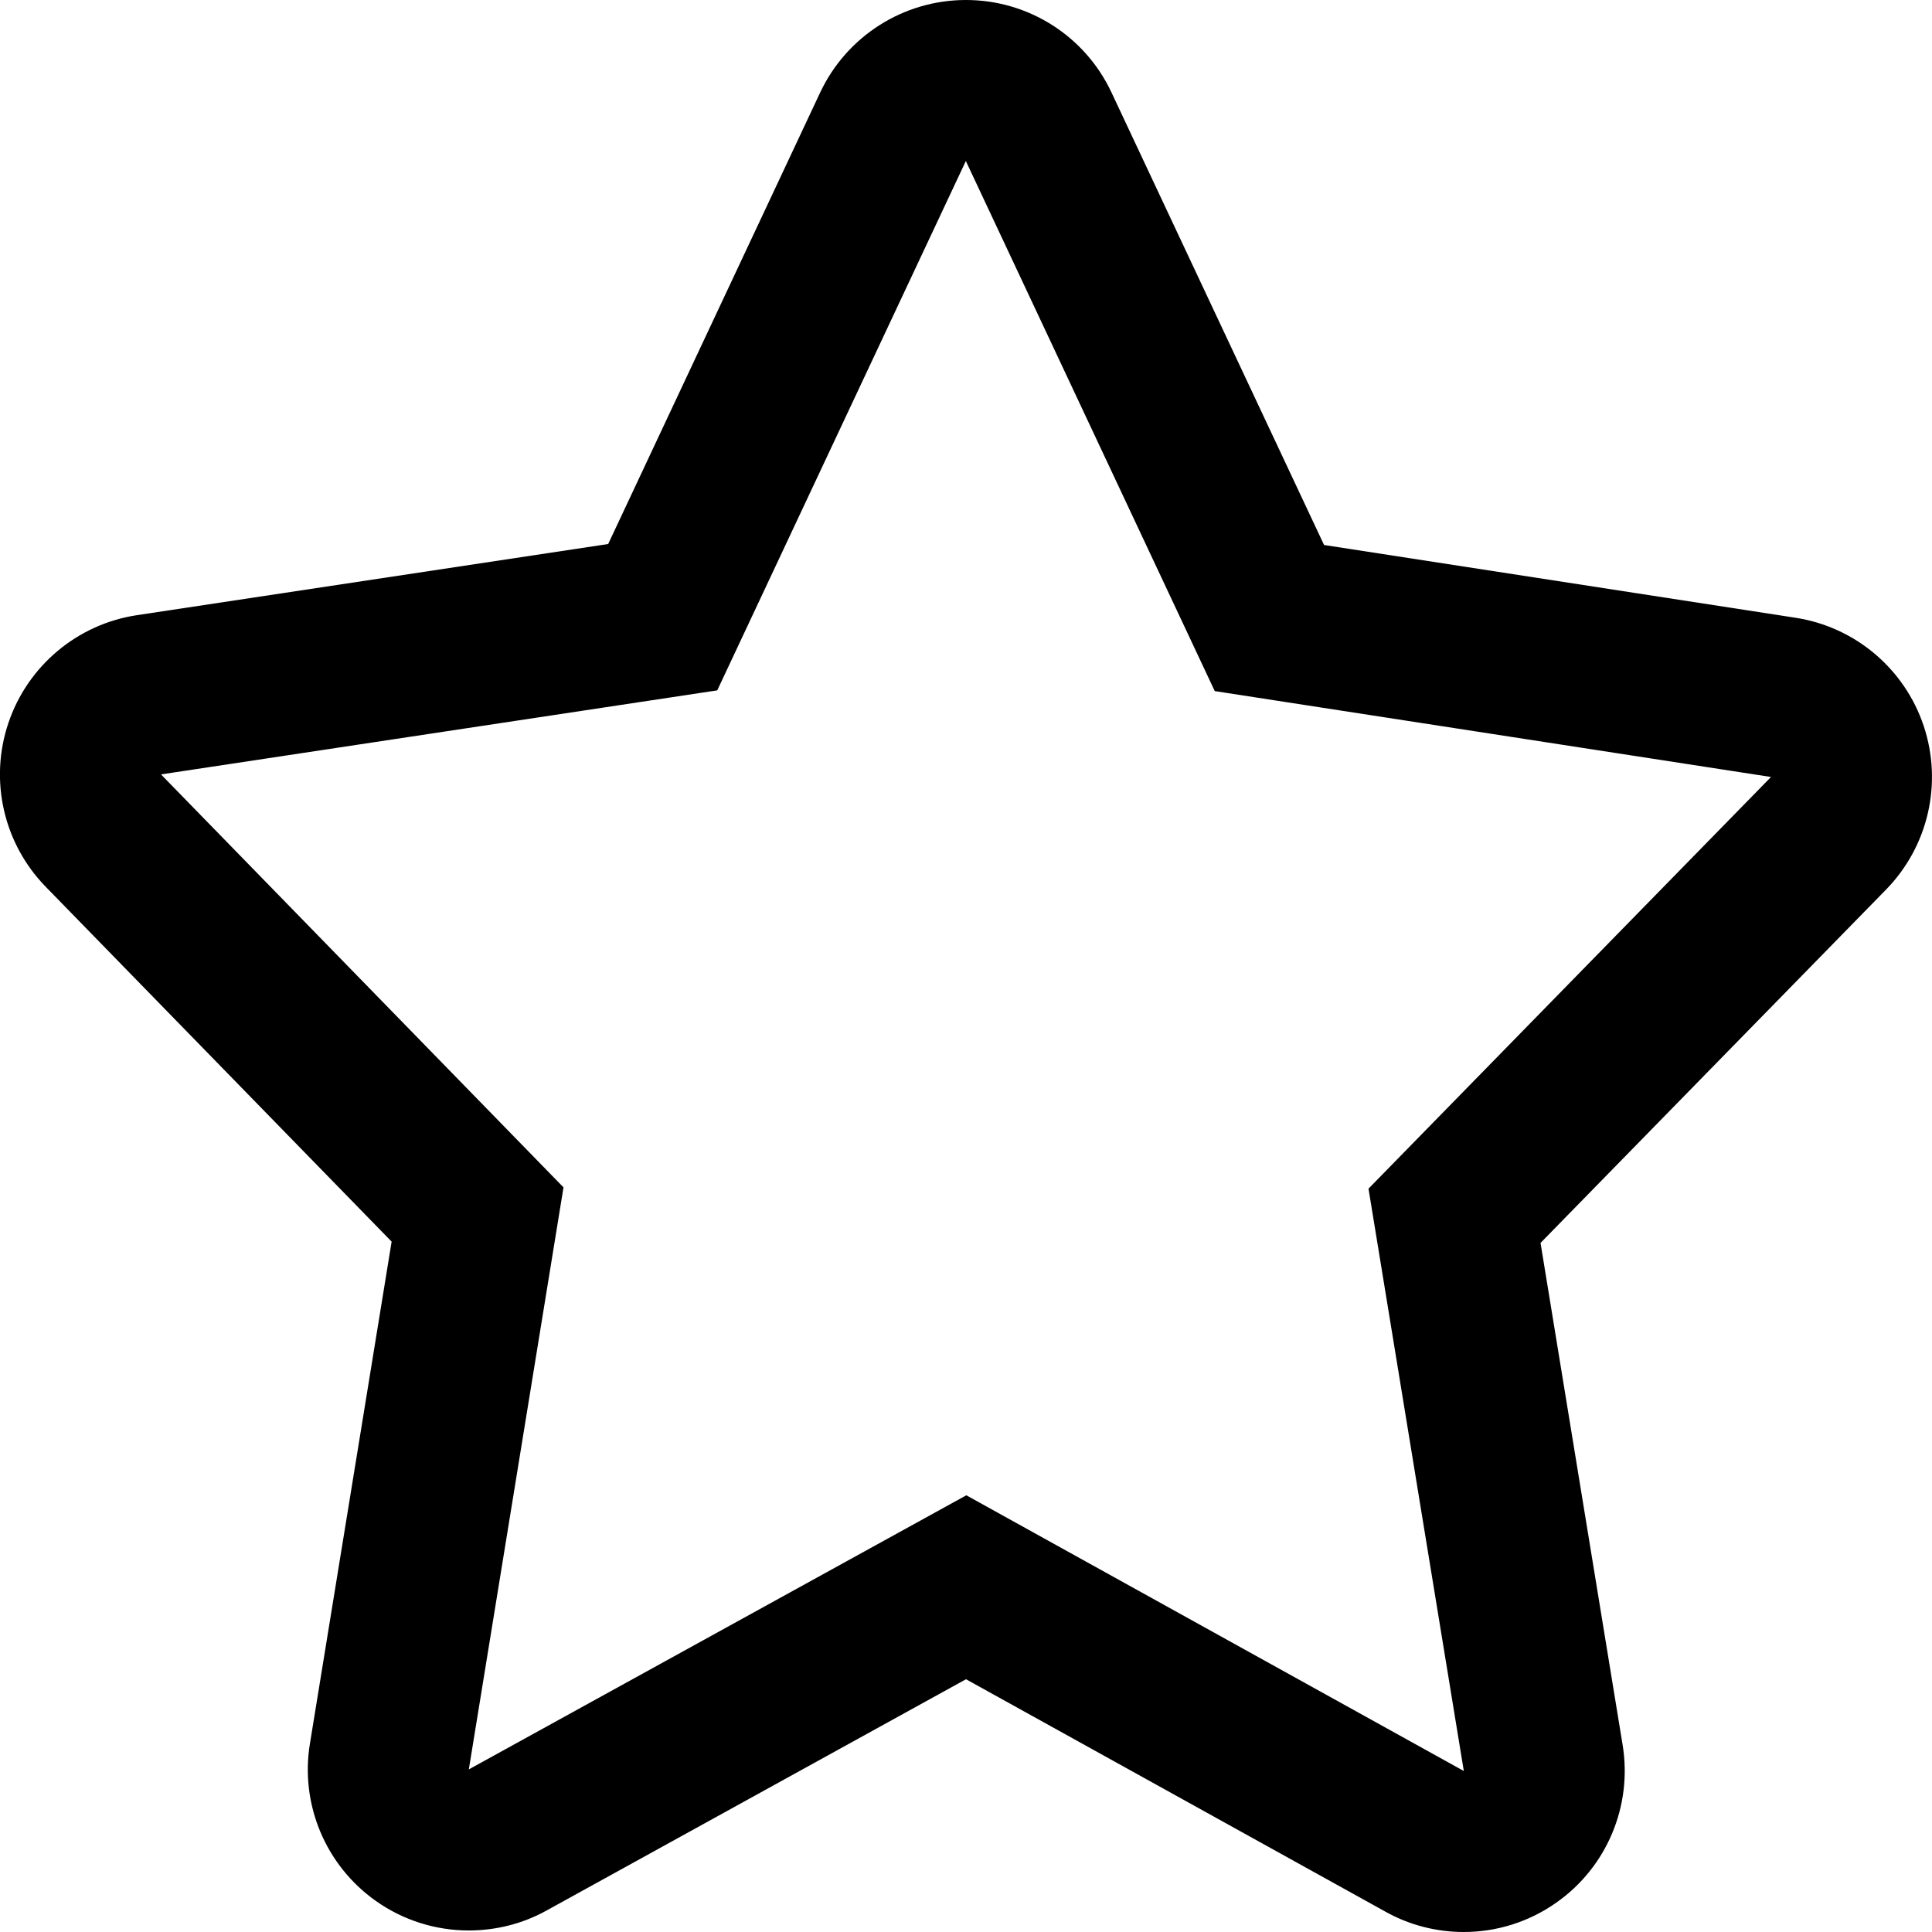 <!DOCTYPE svg PUBLIC "-//W3C//DTD SVG 1.1//EN" "http://www.w3.org/Graphics/SVG/1.1/DTD/svg11.dtd">
<!-- Uploaded to: SVG Repo, www.svgrepo.com, Transformed by: SVG Repo Mixer Tools -->
<svg width="800px" height="800px" viewBox="0 0 24 24" xmlns="http://www.w3.org/2000/svg" fill="#000000">
<g id="SVGRepo_bgCarrier" stroke-width="0"/>
<g id="SVGRepo_tracerCarrier" stroke-linecap="round" stroke-linejoin="round"/>
<g id="SVGRepo_iconCarrier"> <path fill="#000000" d="M11.998 2l3.092 6.585L22 9.652l-5 5.114L18.184 22l-6.18-3.425-6.18 3.405L7 14.75 2 9.62l6.91-1.044L11.998 2m0-2c-.774 0-1.48.448-1.81 1.15L7.555 6.758 1.7 7.642c-.74.112-1.357.63-1.596 1.34-.24.712-.06 1.497.464 2.034l4.297 4.408L3.85 21.66c-.124.754.195 1.514.82 1.955.344.243.748.366 1.153.366.33 0 .664-.08.965-.247L12 20.86l5.215 2.89c.3.167.635.25.968.25.405 0 .808-.123 1.15-.365.628-.44.947-1.202.824-1.958l-1.02-6.237 4.293-4.39c.524-.537.704-1.32.467-2.032-.237-.71-.852-1.23-1.592-1.344l-5.857-.904-2.64-5.62C13.48.448 12.775 0 12 0z"/> </g>
</svg>